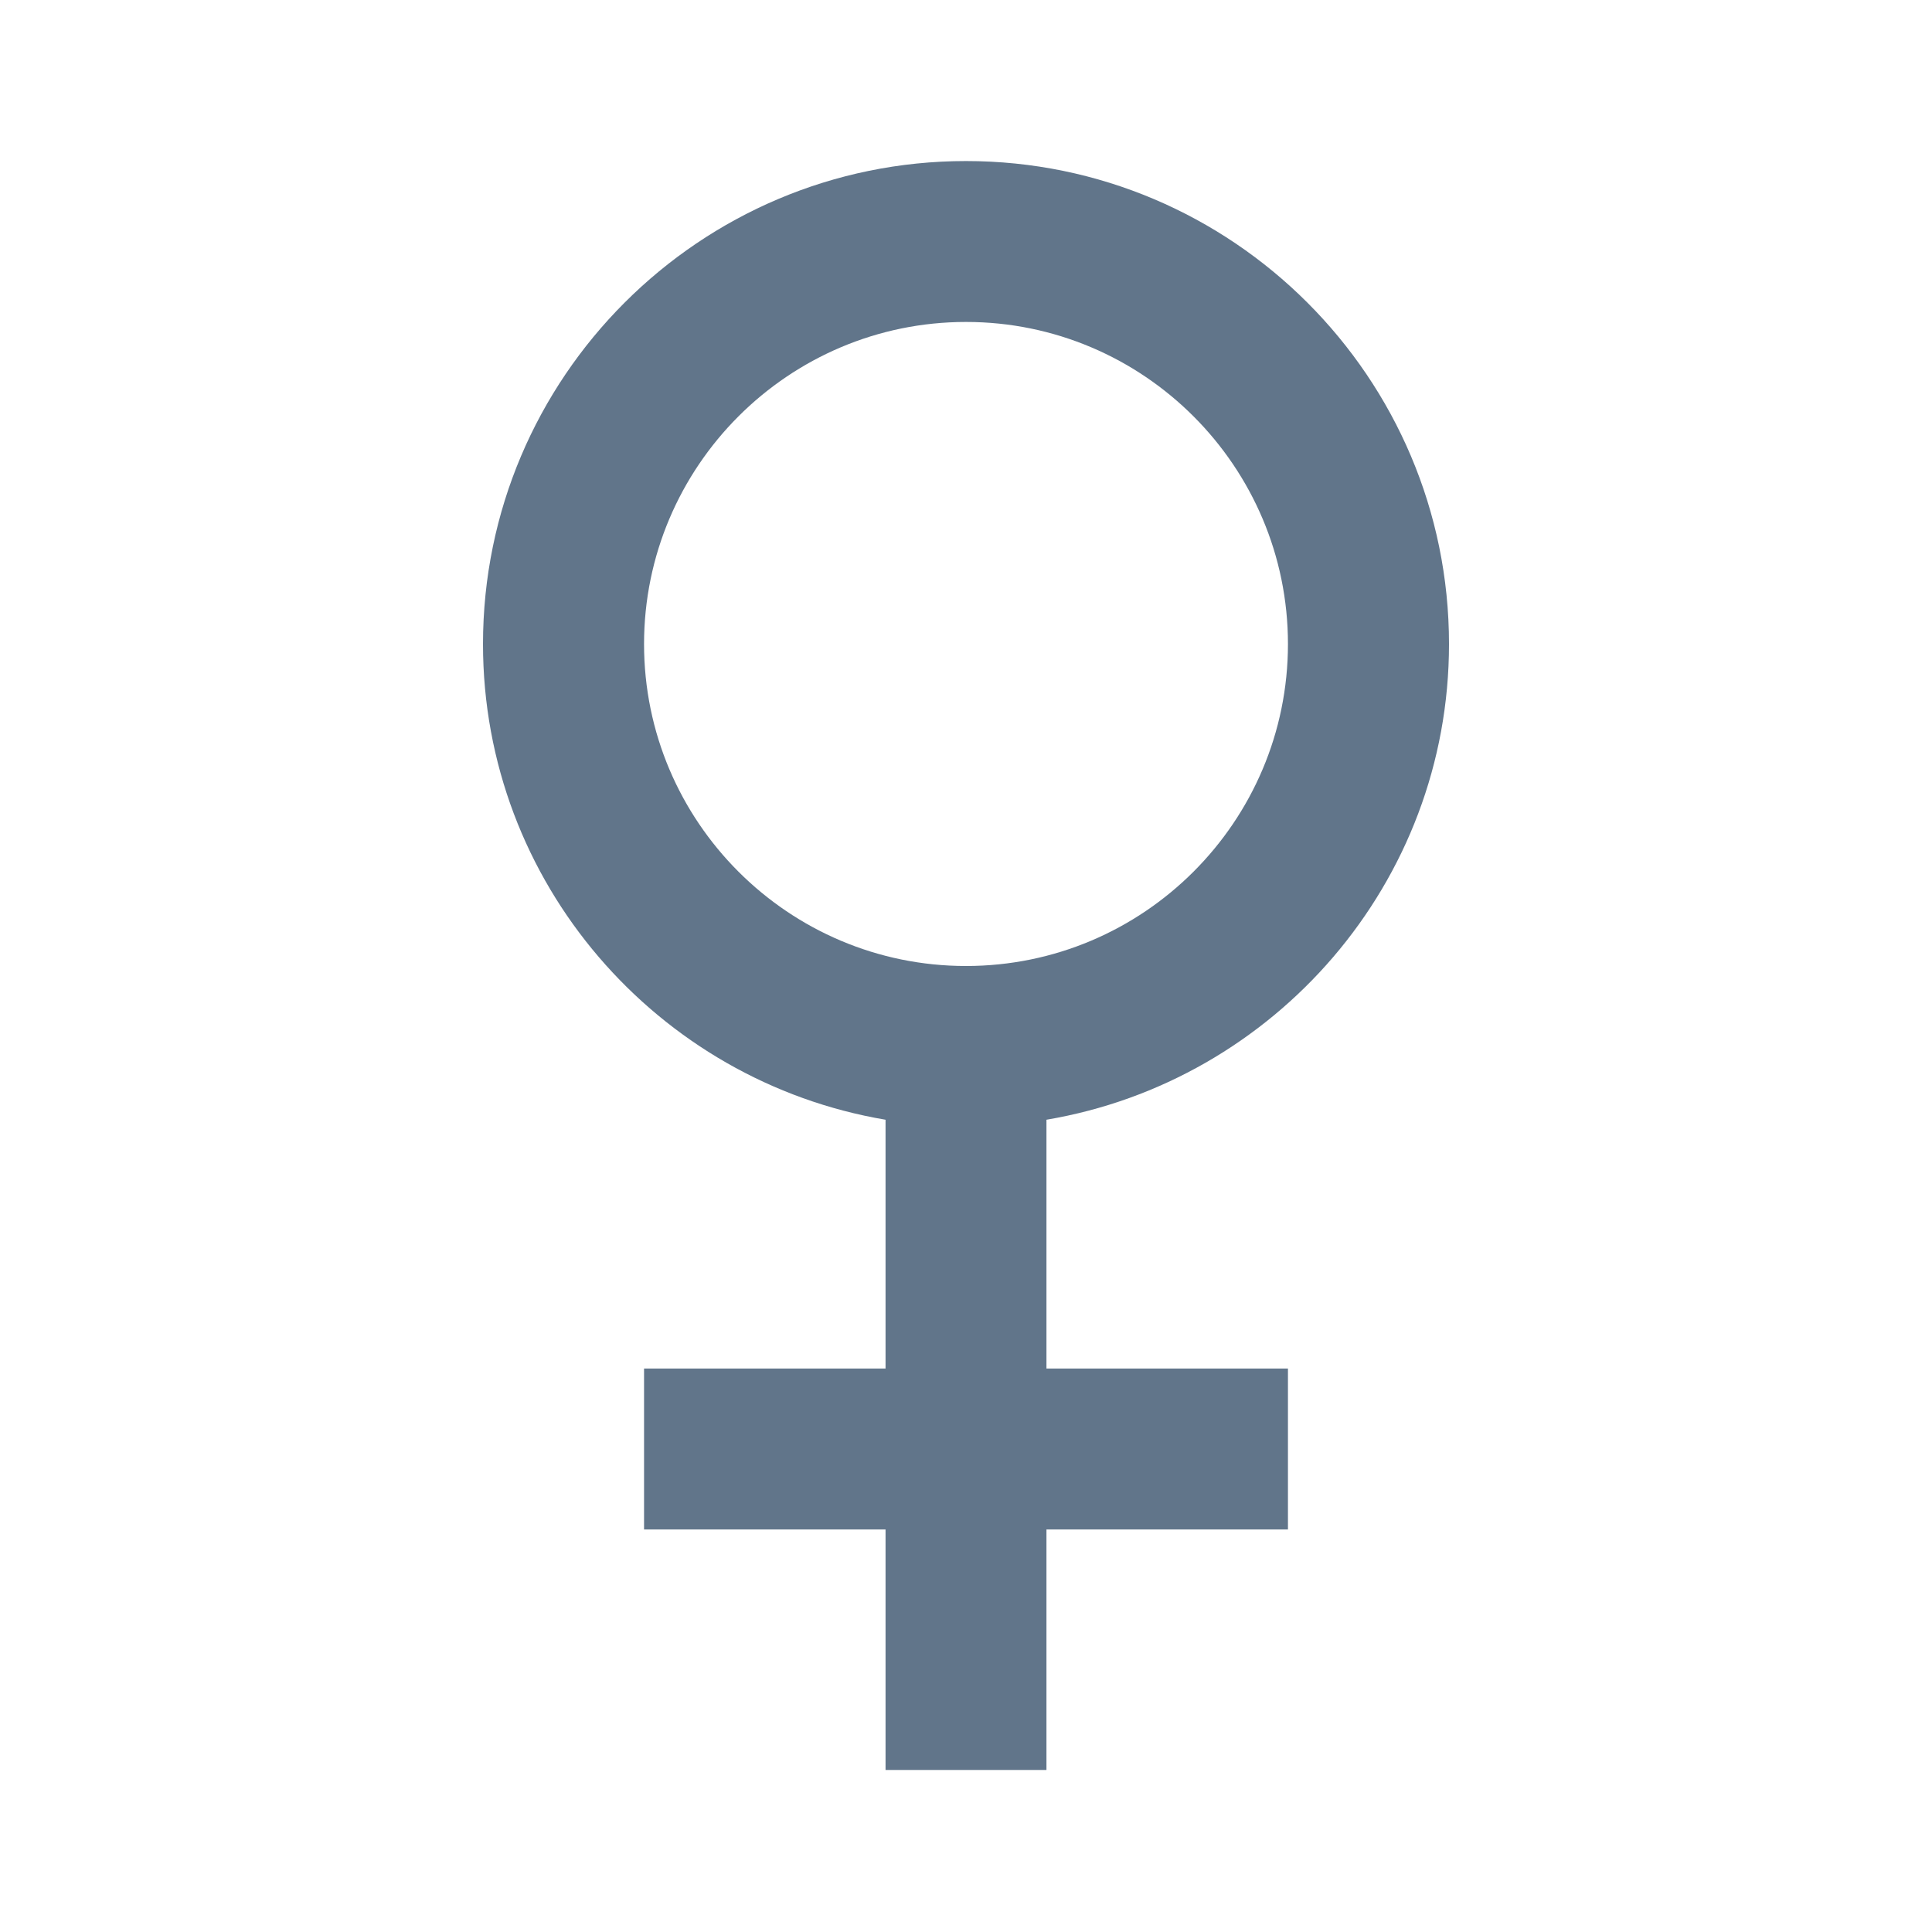 <svg width="14" height="14" viewBox="0 0 14 14" fill="none" xmlns="http://www.w3.org/2000/svg">
<path d="M7 1.167C5.07 1.167 3.5 2.736 3.5 4.667C3.5 6.397 4.764 7.835 6.417 8.114V9.917H4.667V11.083H6.417V12.826H7.583V11.083H9.333V9.917H7.583V8.114C9.236 7.835 10.5 6.397 10.5 4.667C10.5 2.736 8.93 1.167 7 1.167ZM7 7C5.713 7 4.667 5.954 4.667 4.667C4.667 3.38 5.713 2.333 7 2.333C8.287 2.333 9.333 3.38 9.333 4.667C9.333 5.954 8.287 7 7 7Z" fill="#61758A"/>
</svg>

